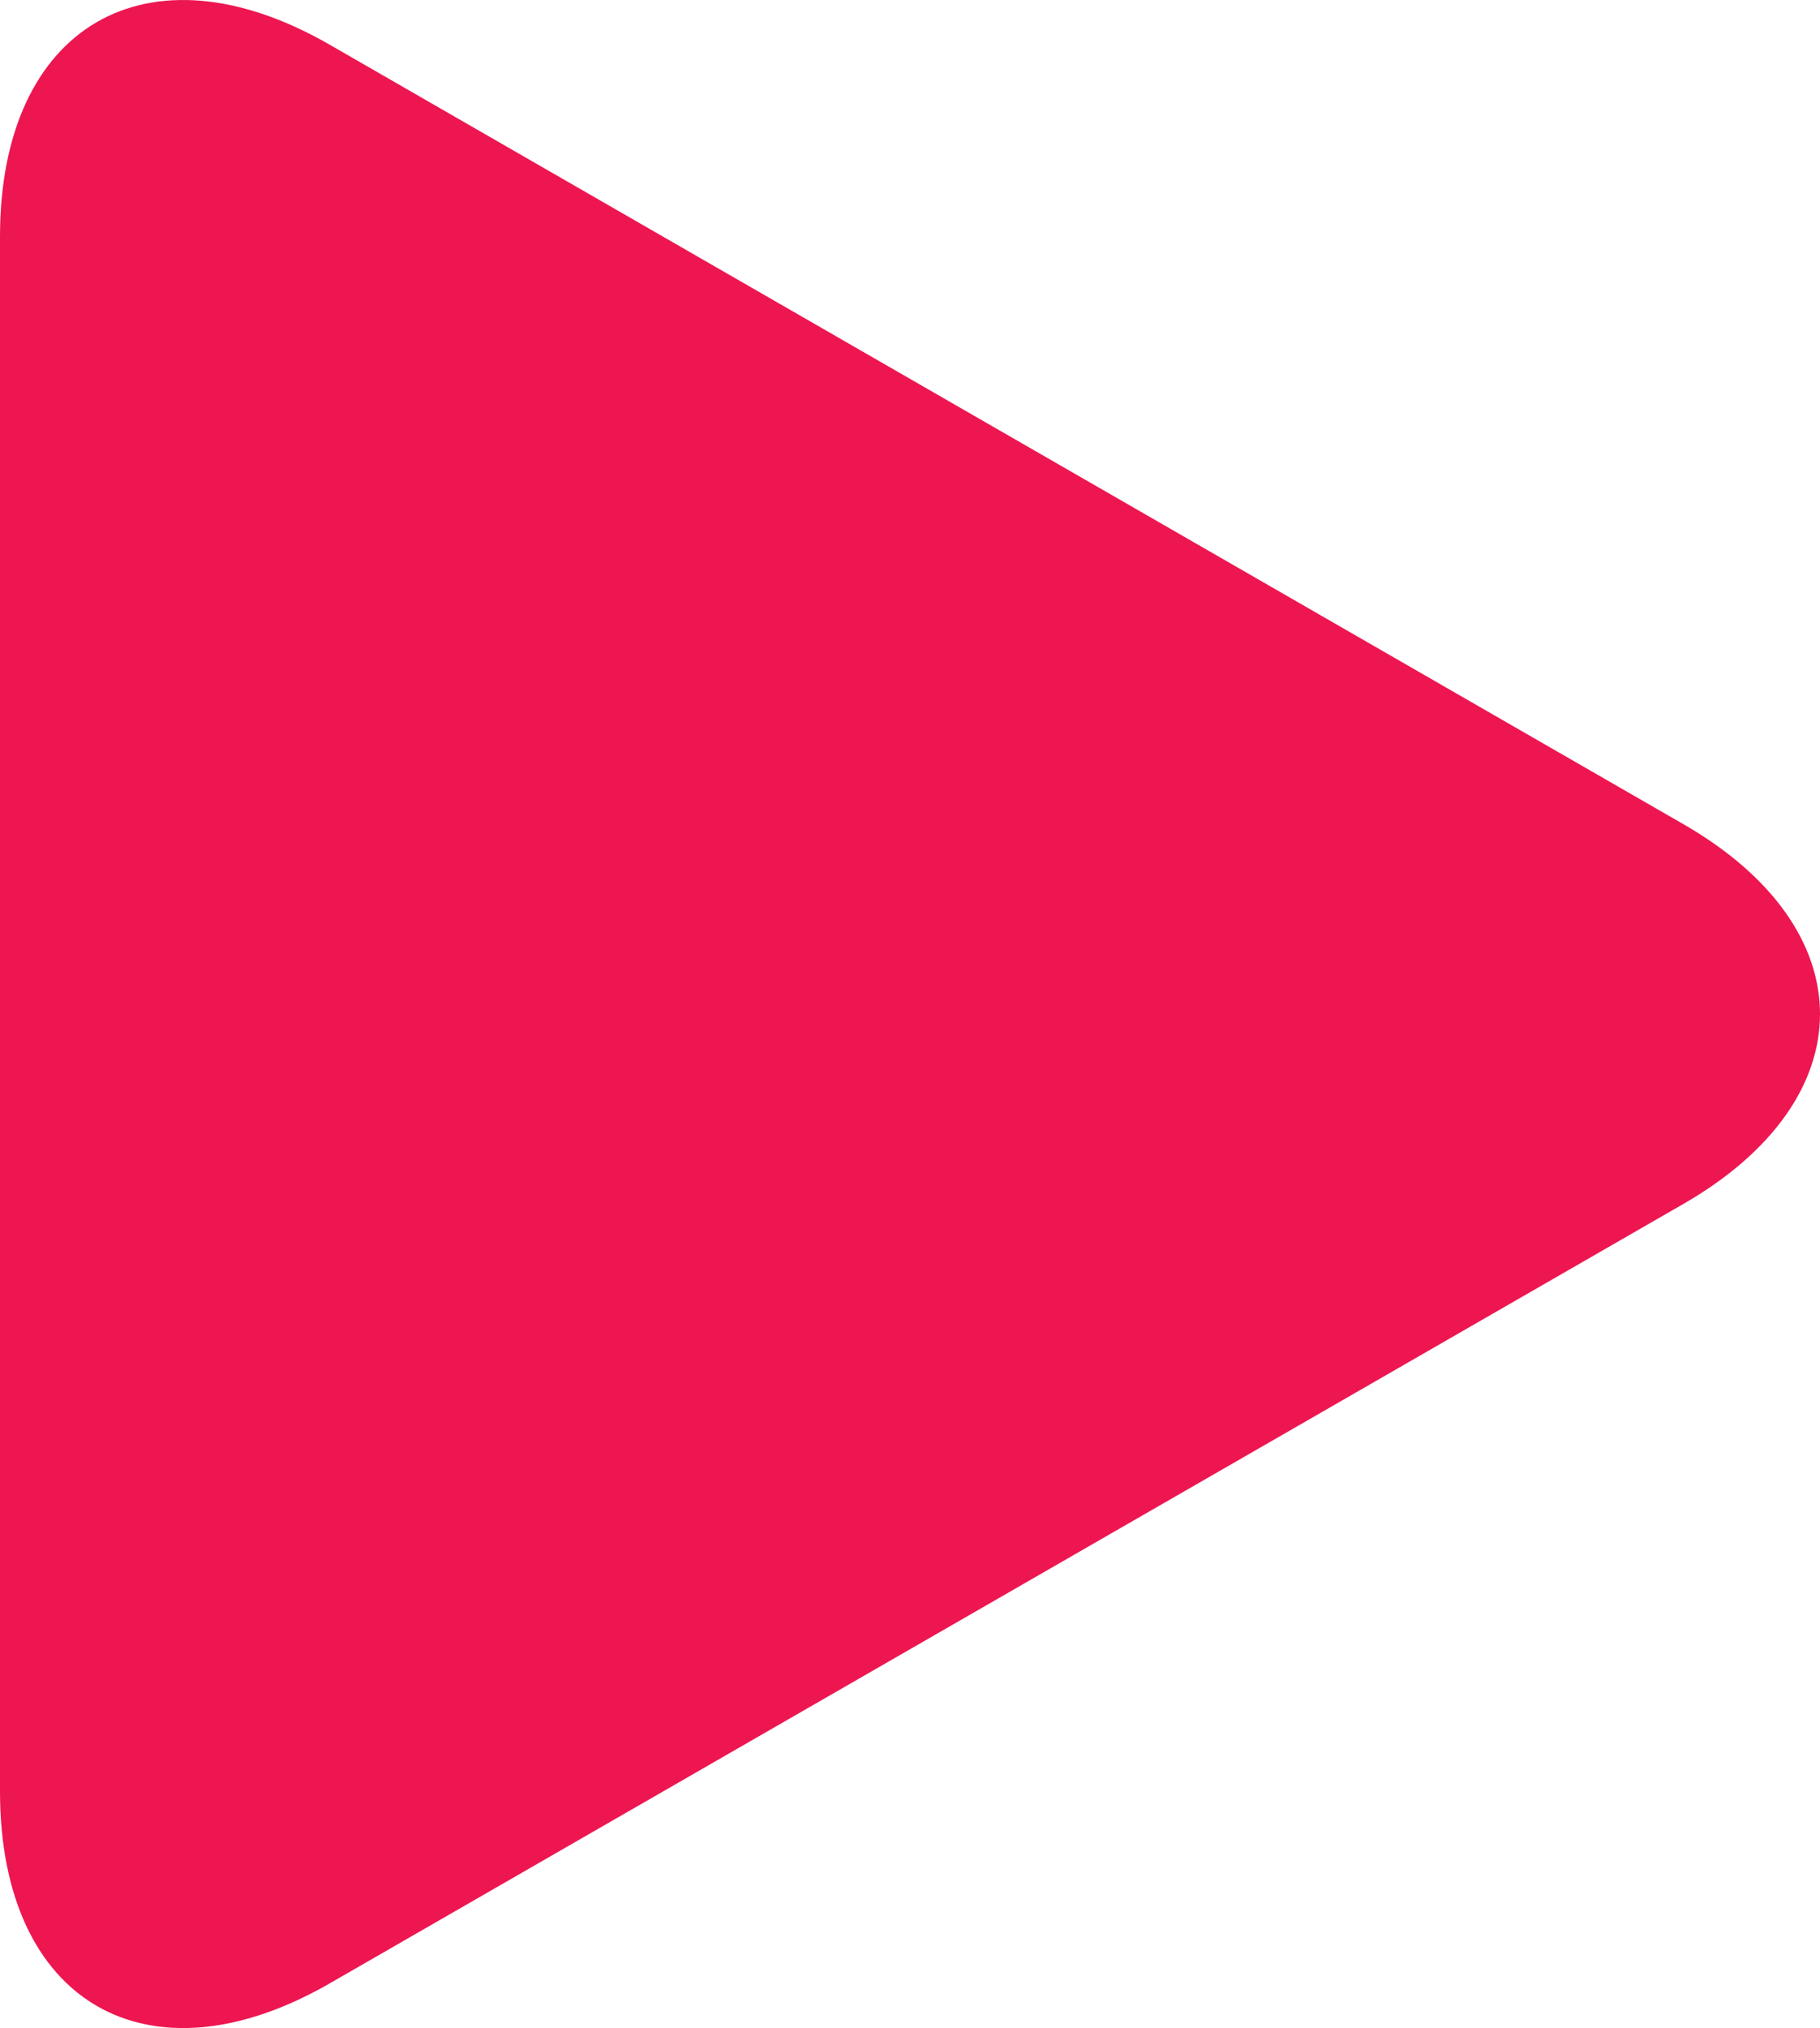 <?xml version="1.0" encoding="UTF-8"?>
<svg width="88px" height="98px" viewBox="0 0 88 98" version="1.1" xmlns="http://www.w3.org/2000/svg" xmlns:xlink="http://www.w3.org/1999/xlink">
    <!-- Generator: Sketch 55.2 (78181) - https://sketchapp.com -->
    <title>play-button</title>
    <desc>Created with Sketch.</desc>
    <g id="Page-1" stroke="none" stroke-width="1" fill="none" fill-rule="evenodd">
        <g id="play-button" fill="#ed1651" fill-rule="nonzero">
            <path d="M15.943,2.161 C7.139,-2.907 0,1.245 0,11.427 L0,86.566 C0,96.758 7.139,100.905 15.943,95.841 L81.394,58.177 C90.202,53.107 90.202,44.893 81.394,39.825 L15.943,2.161 Z" id="Path"></path>
        </g>
    </g>
</svg>